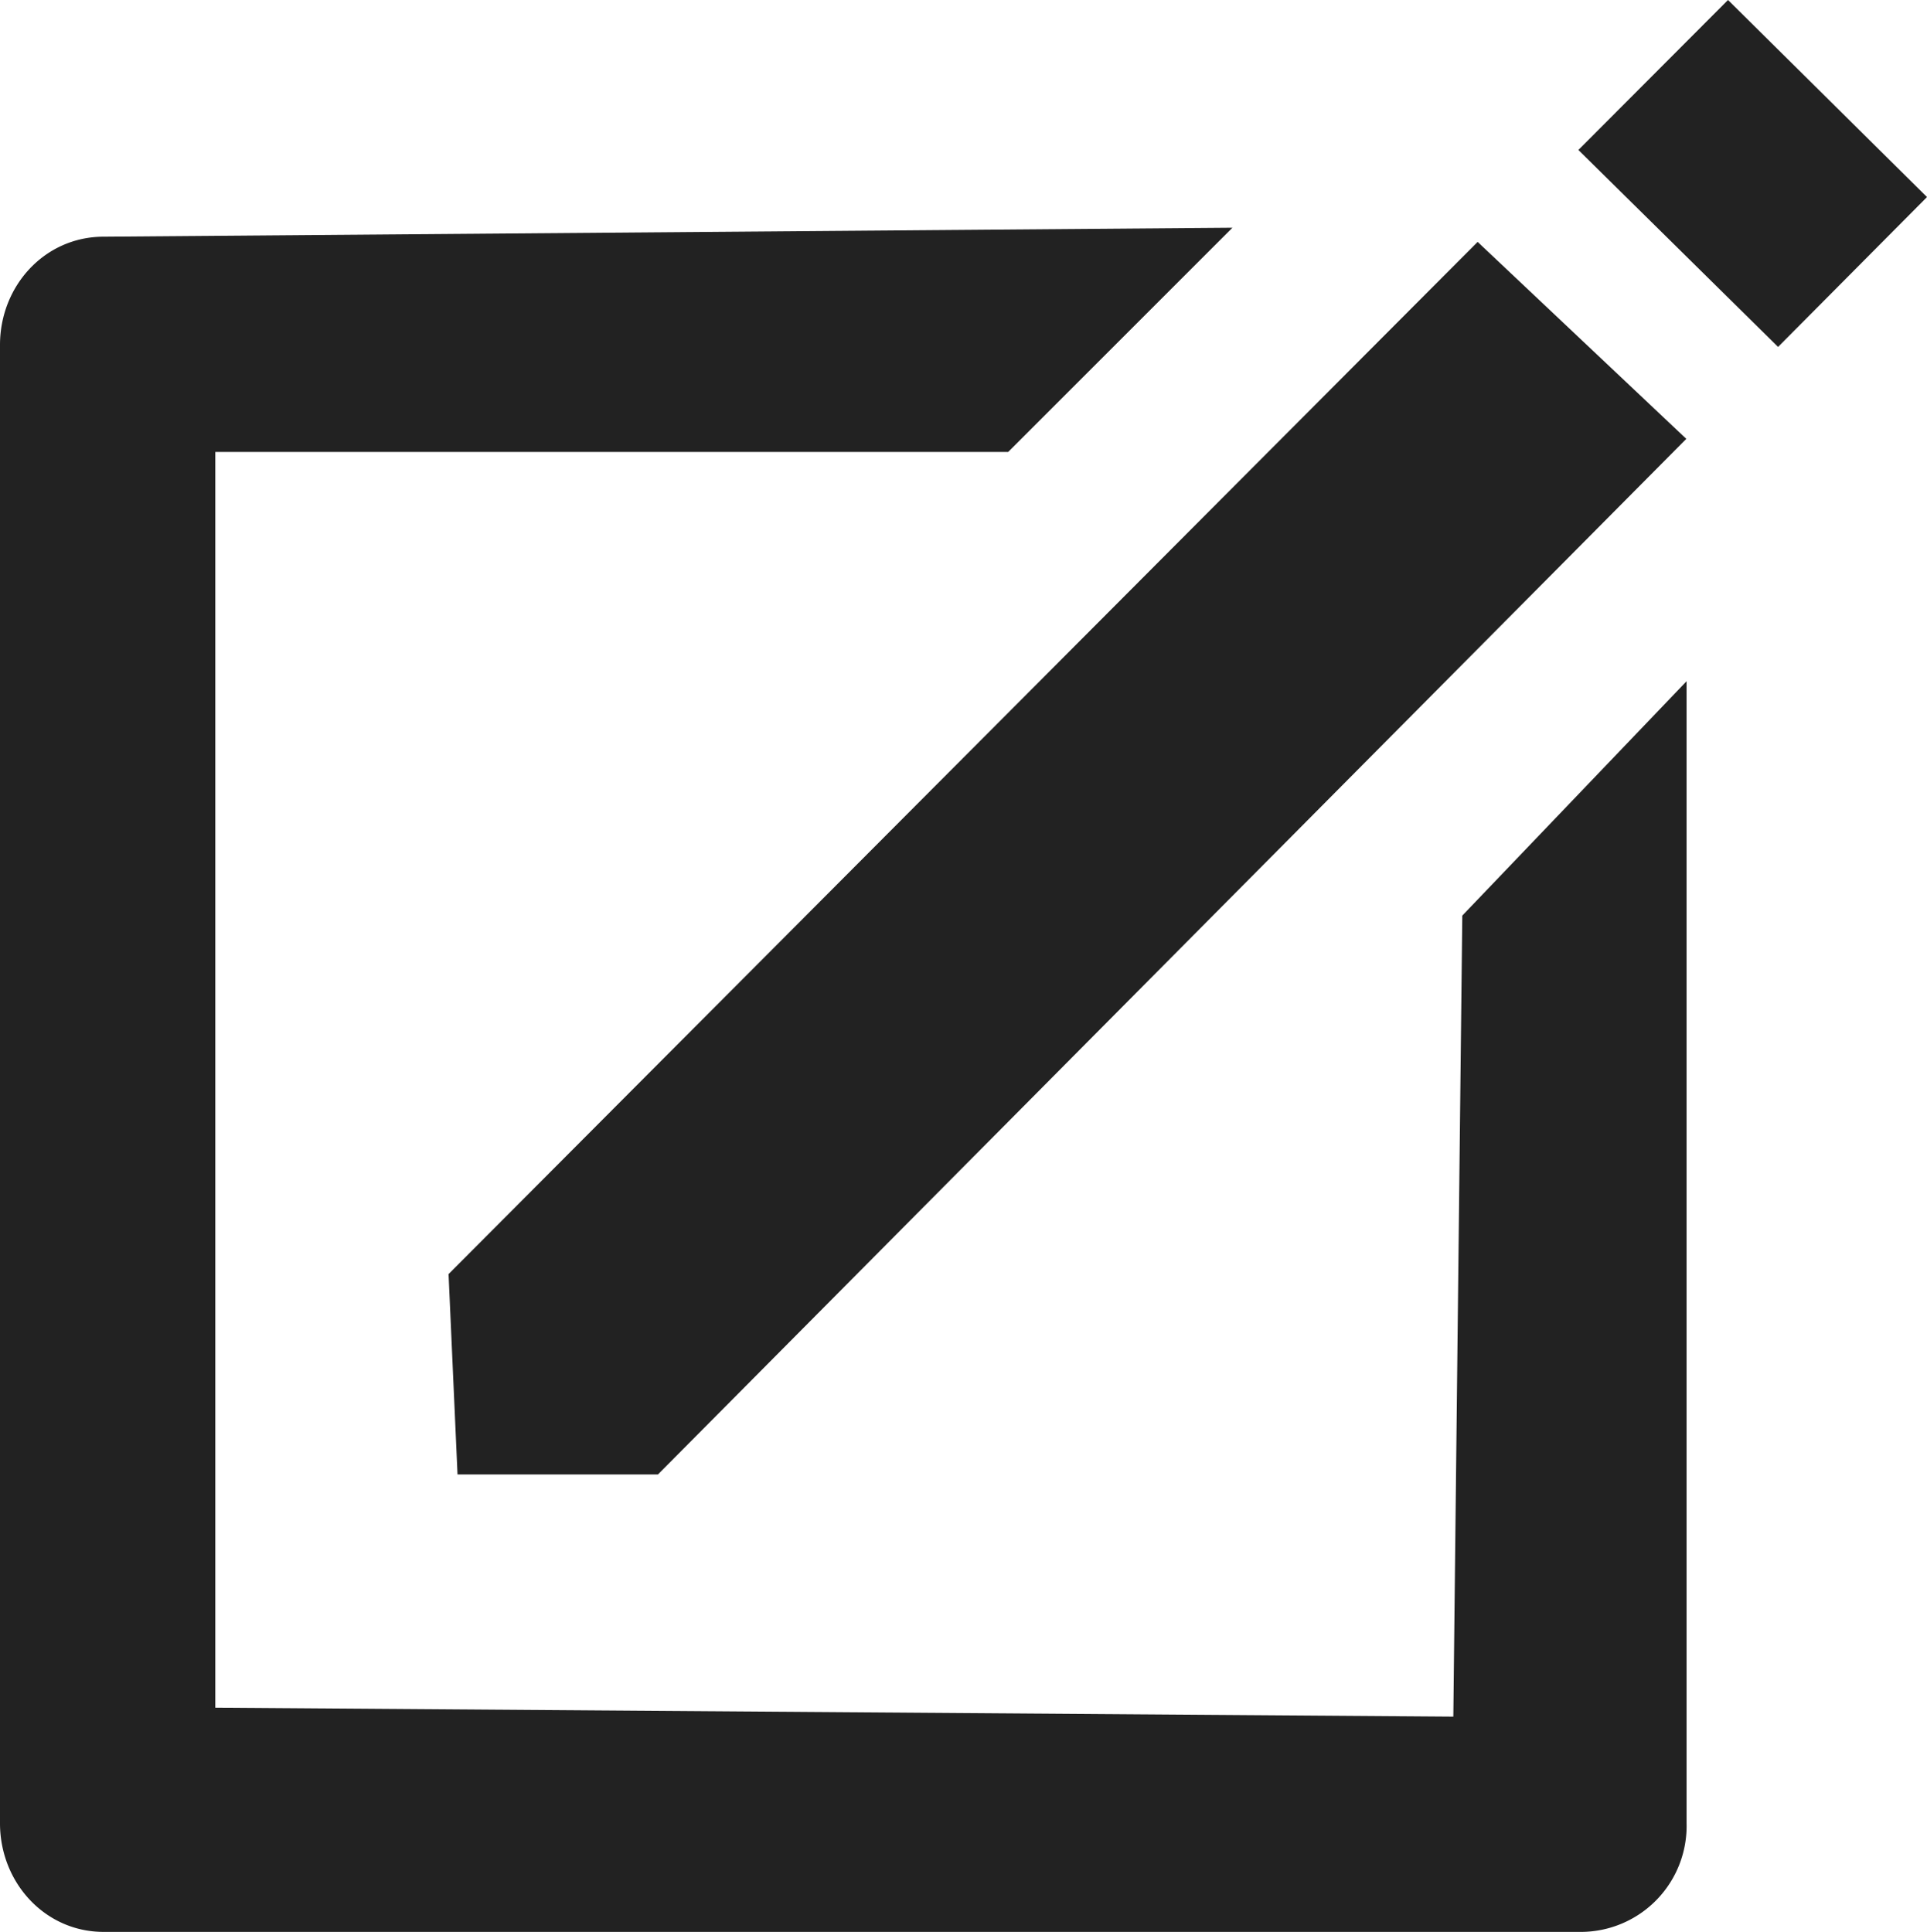 <svg xmlns="http://www.w3.org/2000/svg" viewBox="0 0 214.8 215.39"><defs><style>.cls-1{fill:#222;}</style></defs><title>edit-dark-grey</title><g id="Layer_2" data-name="Layer 2"><path class="cls-1" d="M380,174.69,379,264l-138-1V123h88.38l25-25L228.55,99C222,99,217,104.47,217,111.07V275.89c0,6.6,5,12.11,11.55,12.11H393.38A11.81,11.81,0,0,0,405,275.89V148.56Z" transform="translate(-217 -72.61)"/></g><g id="Layer_3" data-name="Layer 3"><polygon class="cls-1" points="198.2 38.68 214.8 21.97 192.62 0 175.94 16.72 198.2 38.68"/><polygon class="cls-1" points="164.71 26.97 50 142.05 51 164.39 73.34 164.39 187.97 48.93 164.71 26.97"/></g></svg>